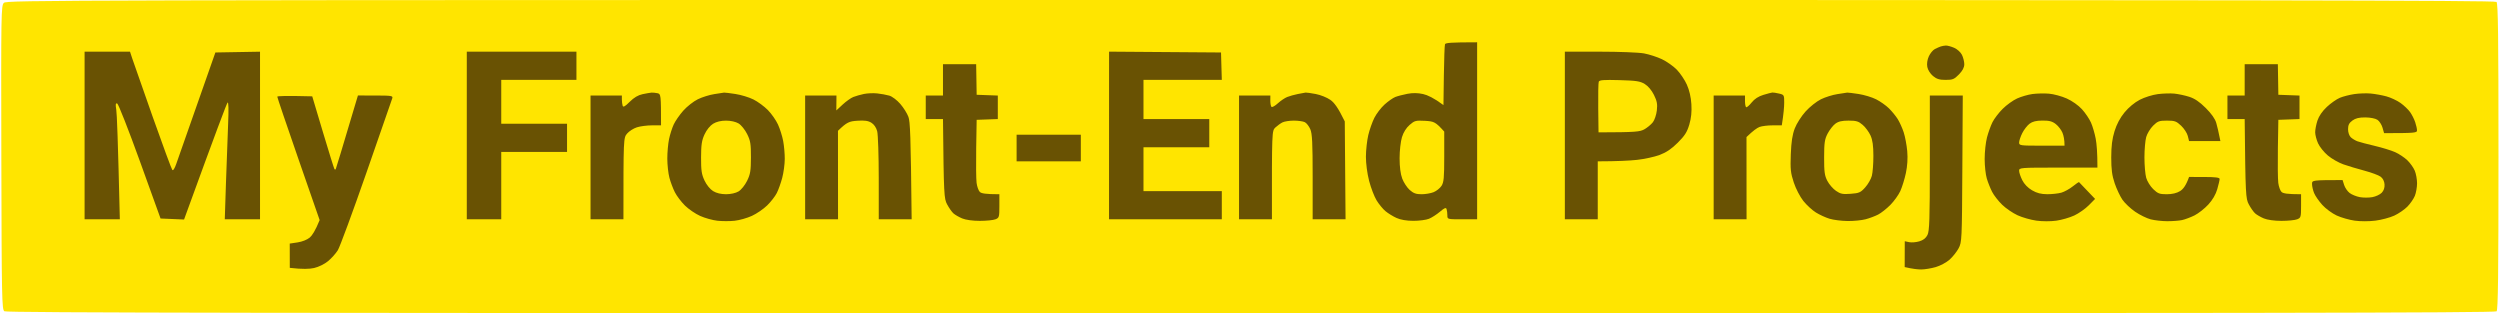 <svg version="1.2" baseProfile="tiny-ps" xmlns="http://www.w3.org/2000/svg" viewBox="0 0 1596 200" width="1596" height="200">
	<title>text</title>
	<style>
		tspan { white-space:pre }
		.shp0 { fill: #ffe500 } 
		.shp1 { fill: #695203 } 
	</style>
	<g id="text">
		<path id="Path 0" class="shp0" d="M798.4 -0.02C1437.94 -0.03 1592.75 0.21 1593.77 1.23C1594.77 2.24 1595.03 22.65 1595.03 100C1595.03 175.22 1594.76 197.79 1593.82 198.75C1592.85 199.75 1432.51 199.99 798.55 199.97C176.01 199.94 4.13 199.67 2.79 198.72C1.2 197.58 1.06 190.75 0.86 100.58C0.65 7.87 0.72 3.58 2.47 1.83C4.24 0.06 30.43 0 798.4 -0.02Z" />
		<path id="Path 1" class="shp1" d="M943 27L943 140L933.5 140C924.03 140 924 139.99 924 137.5C924 136.12 923.77 134.32 923.5 133.5C923.11 132.32 922.2 132.68 919.25 135.17C917.19 136.91 914.04 138.94 912.25 139.67C910.46 140.4 905.96 140.99 902.25 140.98C897.89 140.96 894.08 140.31 891.5 139.13C889.3 138.13 886.15 136.19 884.5 134.82C882.85 133.45 880.29 130.34 878.81 127.91C877.33 125.49 875.19 119.9 874.05 115.5C872.83 110.78 871.99 104.42 872 100C872.02 95.87 872.7 89.69 873.51 86.25C874.33 82.81 876.07 77.86 877.38 75.25C878.68 72.64 881.61 68.81 883.88 66.75C886.14 64.69 889.24 62.52 890.75 61.92C892.26 61.33 895.75 60.42 898.5 59.89C901.89 59.24 905.11 59.29 908.5 60.04C911.25 60.65 915.3 62.48 921.5 67.08L921.76 48.29C921.9 37.96 922.22 28.94 922.48 28.25C922.81 27.36 925.87 27 943 27ZM1242.25 29.08C1243.21 29.04 1245.57 29.67 1247.5 30.5C1249.48 31.35 1251.65 33.3 1252.5 35C1253.32 36.65 1254 39.35 1254 41C1254 43.06 1252.93 45.1 1250.6 47.5C1247.59 50.6 1246.61 51 1242.1 51C1238.13 51 1236.34 50.45 1234 48.5C1232.28 47.06 1230.74 44.62 1230.39 42.75C1230.01 40.72 1230.37 38.19 1231.35 36C1232.22 34.07 1233.96 31.97 1235.21 31.32C1236.47 30.68 1238.17 29.92 1239 29.65C1239.82 29.38 1241.29 29.12 1242.25 29.08ZM54 33L83 33L84.39 37.25C85.15 39.59 91.03 56.35 97.45 74.5C103.87 92.65 109.52 107.95 110 108.5C110.53 109.11 111.53 107.55 112.57 104.5C113.51 101.75 119.5 84.65 137.5 33.5L166 33L166 140L143.5 140L144.24 117.25C144.65 104.74 145.27 87.75 145.62 79.5C146.03 69.69 145.92 64.85 145.27 65.5C144.74 66.05 138.27 83.07 117.5 140.14L102.5 139.5L89.33 103C82.08 82.92 75.55 66.31 74.82 66.07C73.79 65.73 73.66 66.61 74.23 70.07C74.63 72.51 75.31 89.24 76.5 140L54 140L54 86.5L54 33ZM298 33L368 33L368 51L320 51L320 79L362 79L362 97L320 97L320 140L298 140L298 86.5L298 33ZM708.03 32.97L779.5 33.5L780 51L730 51L730 76L772 76L772 94L730 94L730 122L780 122L780 140L708 140L708.01 86.49L708.03 32.97ZM999 33L1021.25 32.99C1033.49 32.99 1046.2 33.48 1049.5 34.09C1052.8 34.69 1057.97 36.37 1061 37.81C1064.02 39.25 1068.28 42.24 1070.45 44.46C1072.62 46.68 1075.51 50.97 1076.88 54C1078.48 57.56 1079.5 61.98 1079.78 66.5C1080.08 71.35 1079.68 75.34 1078.46 79.5C1077.04 84.31 1075.58 86.61 1071.1 91.08C1067.1 95.07 1063.78 97.31 1059.5 98.92C1056.2 100.15 1049.67 101.57 1045 102.07C1040.32 102.56 1032.79 102.97 1020 103L1020 140L999 140L999 86.5L999 33ZM602 41L623.18 41L623.5 60.5L637 61L637 76L623.5 76.5L623.2 94.5C623.04 104.4 623.15 114.41 623.45 116.75C623.75 119.09 624.67 121.67 625.5 122.5C626.47 123.47 628.94 124 638 124L638 131.5C638 138.57 637.86 139.06 635.5 140C634.12 140.55 629.62 141 625.5 141C620.97 141 616.51 140.38 614.25 139.44C612.19 138.58 609.66 137.12 608.64 136.19C607.62 135.26 605.83 132.7 604.66 130.5C602.67 126.77 602.51 124.81 602 76L591 76L591 61L602 61L602 51L602 41ZM1433 41L1454.18 41L1454.5 60.5L1468 61L1468 76L1454.5 76.5L1454.2 94.5C1454.04 104.4 1454.15 114.41 1454.45 116.75C1454.75 119.09 1455.67 121.67 1456.5 122.5C1457.47 123.47 1459.94 124 1469 124L1469 131.5C1469 138.57 1468.86 139.06 1466.5 140C1465.12 140.55 1460.62 141 1456.5 141C1451.97 141 1447.51 140.38 1445.25 139.44C1443.19 138.58 1440.66 137.12 1439.64 136.19C1438.62 135.26 1436.83 132.7 1435.66 130.5C1433.67 126.77 1433.51 124.81 1433 76L1422 76L1422 61L1433 61L1433 51L1433 41Z" />
		<path id="Path 2" class="shp0" d="M1033.83 51.15C1044.59 51.45 1047.03 51.82 1050 53.62C1052.15 54.93 1054.42 57.62 1055.9 60.62C1057.84 64.55 1058.19 66.47 1057.73 70.5C1057.41 73.25 1056.29 76.62 1055.22 78C1054.16 79.37 1051.76 81.39 1049.9 82.47C1047 84.15 1044.58 84.44 1020.5 84.5L1020.31 69.04C1020.21 60.54 1020.36 52.96 1020.64 52.19C1021.05 51.08 1023.68 50.87 1033.83 51.15Z" />
		<path id="Path 3" class="shp1" d="M416 59.12C416.82 59.07 418.51 59.25 419.75 59.51C421.9 59.98 422 60.44 422 80L416.25 80.02C413.09 80.03 408.75 80.59 406.61 81.27C404.46 81.94 401.65 83.74 400.36 85.25C398.01 87.99 398 88.14 398 140L377 140L377 61L397 61L397 63.5C397 64.87 397.22 66.67 397.5 67.5C397.87 68.62 399 68 402 65C404.72 62.28 407.36 60.72 410.25 60.11C412.59 59.62 415.17 59.17 416 59.12ZM462.24 59.12C462.65 59.06 465.91 59.45 469.49 60C473.07 60.55 478.25 62.12 481 63.5C483.75 64.87 487.89 67.91 490.2 70.25C492.51 72.59 495.42 76.75 496.67 79.5C497.92 82.25 499.41 86.97 499.98 90C500.55 93.02 501.01 98.2 500.99 101.5C500.98 104.8 500.25 110.2 499.38 113.5C498.51 116.8 496.95 121.19 495.9 123.25C494.86 125.31 492.09 128.87 489.75 131.15C487.41 133.44 483.02 136.44 480 137.82C476.97 139.21 472.02 140.61 469 140.93C465.97 141.26 461.02 141.25 458 140.92C454.97 140.59 450.02 139.21 447 137.86C443.97 136.51 439.59 133.51 437.25 131.2C434.91 128.89 432.03 125.09 430.85 122.75C429.66 120.41 428.09 116.25 427.36 113.5C426.62 110.75 426.02 105.24 426.01 101.25C426.01 97.26 426.51 91.64 427.13 88.75C427.74 85.86 429.07 81.7 430.08 79.5C431.09 77.3 433.84 73.32 436.21 70.65C438.57 67.99 442.75 64.71 445.5 63.36C448.25 62.02 452.97 60.54 456 60.08C459.02 59.62 461.83 59.19 462.24 59.12ZM560 59.63C562.47 59.89 565.96 60.53 567.75 61.05C569.56 61.58 572.66 63.92 574.75 66.34C576.81 68.72 579.14 72.43 579.93 74.59C581.03 77.58 581.44 85.71 582 140L561 140L560.99 113.75C560.99 99.31 560.54 85.81 559.99 83.75C559.37 81.4 557.97 79.37 556.25 78.33C554.2 77.08 551.92 76.76 547.32 77.08C542.12 77.43 540.65 77.97 534.96 83.5L535 140L514 140L514 61L534 61L533.91 70.5L537.95 66.75C540.18 64.69 543.24 62.51 544.75 61.92C546.26 61.32 549.3 60.45 551.5 59.99C553.7 59.53 557.52 59.36 560 59.63ZM833.5 59.1C834.05 59.03 836.97 59.45 840 60.02C843.02 60.59 847.22 62.28 849.33 63.78C851.72 65.47 854.17 68.57 858.5 77.5L859 140L838 140L838 113C838 91.22 837.71 85.32 836.5 82.5C835.67 80.57 834.1 78.55 833 78C831.9 77.45 828.75 77 826 77C823.25 77 819.99 77.51 818.75 78.12C817.51 78.74 815.48 80.21 814.22 81.37C811.96 83.49 811.95 83.63 812 140L791 140L791 61L811 61L810.97 64.25C810.96 66.04 811.29 67.83 811.72 68.23C812.15 68.63 813.96 67.62 815.75 65.98C817.54 64.34 820.24 62.51 821.75 61.92C823.26 61.32 826.3 60.47 828.5 60.03C830.7 59.58 832.95 59.17 833.5 59.1ZM1131.5 59.06C1132.05 59.01 1133.97 59.32 1135.77 59.74C1138.94 60.47 1139.05 60.67 1139.03 65.5C1139.02 68.25 1138.67 72.64 1137.5 80.03L1131.75 80.02C1128.59 80.01 1124.76 80.48 1123.25 81.06C1121.74 81.65 1119.25 83.34 1114.96 87.5L1115 140L1094 140L1094 61L1114 61L1114 64.5C1114 66.42 1114.34 68.2 1114.75 68.44C1115.16 68.68 1116.74 67.33 1118.25 65.44C1120.09 63.14 1122.58 61.53 1125.75 60.57C1128.36 59.78 1130.95 59.1 1131.5 59.06ZM1179.24 59.12C1179.65 59.06 1182.91 59.45 1186.49 60C1190.07 60.55 1195.14 62.08 1197.75 63.41C1200.36 64.74 1204.03 67.32 1205.89 69.16C1207.76 71 1210.27 74.07 1211.49 76C1212.7 77.92 1214.43 81.75 1215.33 84.5C1216.23 87.25 1217.24 92.65 1217.58 96.5C1217.98 101.09 1217.68 105.91 1216.71 110.5C1215.89 114.35 1214.29 119.52 1213.15 122C1212.01 124.47 1209.15 128.45 1206.79 130.84C1204.43 133.22 1200.92 135.99 1199 136.98C1197.07 137.97 1193.47 139.33 1191 139.98C1188.52 140.64 1183.35 141.14 1179.5 141.1C1175.65 141.05 1170.47 140.4 1168 139.65C1165.52 138.9 1161.59 137.1 1159.25 135.64C1156.91 134.19 1153.3 130.86 1151.23 128.25C1149.12 125.59 1146.44 120.42 1145.15 116.5C1143.14 110.44 1142.89 108.03 1143.25 98.5C1143.55 90.53 1144.25 85.99 1145.77 82C1146.94 78.94 1150.01 74.13 1152.69 71.16C1155.33 68.22 1159.75 64.71 1162.5 63.37C1165.25 62.02 1169.97 60.54 1173 60.08C1176.02 59.62 1178.83 59.19 1179.24 59.12ZM1308 59.79C1311.02 60.03 1316.15 61.42 1319.39 62.87C1322.84 64.41 1326.87 67.26 1329.14 69.75C1331.26 72.09 1333.85 75.91 1334.88 78.25C1335.92 80.59 1337.27 85.2 1337.89 88.5C1338.51 91.8 1339.01 97.31 1339 107L1314 107C1289.67 107 1289 107.05 1289 109C1289 110.1 1289.9 112.8 1291 115C1292.26 117.52 1294.58 119.92 1297.25 121.48C1300.35 123.29 1302.99 123.96 1307 123.98C1310.02 123.99 1314.07 123.54 1316 122.99C1317.92 122.43 1321.19 120.63 1323.25 118.99C1325.31 117.34 1327.11 116.12 1327.25 116.27C1327.39 116.42 1329.75 118.89 1337.5 126.99L1333.5 131.04C1331.3 133.27 1327.14 136.2 1324.25 137.55C1321.36 138.9 1316.19 140.4 1312.75 140.88C1309.09 141.39 1303.81 141.38 1300 140.85C1296.42 140.35 1291.02 138.81 1288 137.42C1284.97 136.03 1280.55 133.01 1278.17 130.7C1275.78 128.39 1272.91 124.7 1271.78 122.5C1270.65 120.3 1269.12 116.47 1268.38 114C1267.63 111.52 1267.01 105.9 1267.01 101.5C1267 97.1 1267.67 90.91 1268.49 87.75C1269.32 84.59 1270.9 80.2 1272 78C1273.1 75.8 1276.02 71.97 1278.5 69.5C1280.97 67.02 1285.14 64.03 1287.75 62.85C1290.36 61.67 1294.75 60.4 1297.5 60.03C1300.25 59.65 1304.97 59.55 1308 59.79ZM1388 59.75C1390.47 59.99 1394.75 60.89 1397.5 61.76C1401.06 62.88 1404.12 64.94 1408.12 68.92C1411.8 72.58 1414.12 75.88 1414.87 78.5C1415.5 80.7 1416.35 84.2 1417.5 90.04L1397.5 90.05L1396.68 86.77C1396.23 84.97 1394.32 82.04 1392.43 80.25C1389.4 77.38 1388.35 77 1383.4 77C1378.42 77 1377.44 77.36 1374.53 80.25C1372.73 82.04 1370.75 85.3 1370.13 87.5C1369.52 89.7 1369.01 95.55 1369.01 100.5C1369.01 105.45 1369.52 111.3 1370.13 113.5C1370.75 115.7 1372.77 118.96 1374.63 120.75C1377.56 123.58 1378.68 124 1383.25 124C1386.74 123.99 1389.59 123.32 1391.75 122C1393.65 120.83 1395.52 118.54 1397.5 112.97L1407.25 112.99C1414.37 113 1417 113.34 1417.01 114.25C1417.02 114.94 1416.34 117.86 1415.51 120.75C1414.52 124.18 1412.53 127.6 1409.75 130.62C1407.41 133.16 1403.47 136.25 1401 137.5C1398.52 138.74 1394.92 140.09 1393 140.5C1391.07 140.91 1386.8 141.23 1383.5 141.21C1380.2 141.2 1375.47 140.66 1373 140.03C1370.52 139.39 1366.07 137.21 1363.11 135.19C1360.14 133.16 1356.48 129.7 1354.96 127.5C1353.45 125.3 1351.22 120.57 1350.01 117C1348.32 112 1347.82 108.19 1347.82 100.5C1347.83 93.22 1348.4 88.66 1349.92 83.75C1351.29 79.31 1353.47 75.21 1356.31 71.75C1358.93 68.56 1362.75 65.39 1366.06 63.68C1369.05 62.13 1374.2 60.51 1377.5 60.09C1380.8 59.66 1385.52 59.51 1388 59.75ZM1513.5 59.71C1516.25 59.96 1520.75 60.78 1523.5 61.53C1526.25 62.28 1530.3 64.17 1532.5 65.74C1534.7 67.31 1537.44 69.92 1538.6 71.55C1539.75 73.17 1541.22 76.07 1541.86 78C1542.51 79.92 1543.03 82.29 1543.02 83.25C1543 84.8 1541.83 85 1522 85L1521 81.5C1520.45 79.57 1518.99 77.32 1517.75 76.49C1516.44 75.62 1513.2 74.97 1510 74.96C1506.01 74.94 1503.75 75.49 1501.75 76.97C1499.66 78.51 1499 79.84 1499 82.5C1499 84.54 1499.73 86.68 1500.75 87.64C1501.71 88.54 1503.62 89.7 1505 90.21C1506.37 90.72 1511.32 92.03 1516 93.12C1520.67 94.22 1526.52 96.01 1529 97.11C1531.47 98.2 1535 100.54 1536.83 102.3C1538.66 104.06 1540.81 107.07 1541.6 109C1542.4 110.92 1543.05 114.52 1543.05 117C1543.05 119.47 1542.42 123.07 1541.65 125C1540.87 126.92 1538.73 130.04 1536.87 131.92C1535.02 133.8 1531.25 136.38 1528.5 137.65C1525.75 138.92 1520.35 140.36 1516.5 140.85C1512.47 141.37 1506.85 141.37 1503.25 140.87C1499.81 140.39 1494.64 138.91 1491.75 137.58C1488.86 136.25 1484.73 133.21 1482.57 130.83C1480.41 128.45 1478.04 125.04 1477.32 123.25C1476.59 121.46 1476 118.87 1476 117.5C1476 115.01 1476.02 115 1495.5 114.95L1496.5 118.11C1497.05 119.85 1498.62 122.14 1500 123.2C1501.37 124.25 1504.3 125.44 1506.5 125.85C1508.7 126.26 1512.3 126.26 1514.5 125.86C1516.7 125.46 1519.4 124.2 1520.5 123.05C1521.79 121.7 1522.43 119.81 1522.29 117.73C1522.16 115.69 1521.24 113.87 1519.79 112.8C1518.53 111.86 1513.9 110.14 1509.5 108.97C1505.1 107.8 1499.02 105.98 1496 104.92C1492.97 103.86 1488.51 101.31 1486.08 99.25C1483.64 97.19 1480.84 93.7 1479.85 91.5C1478.86 89.3 1478.03 86.15 1478.01 84.5C1477.99 82.85 1478.64 79.47 1479.45 77C1480.39 74.13 1482.56 70.96 1485.46 68.25C1487.96 65.91 1491.69 63.3 1493.75 62.44C1495.81 61.58 1499.97 60.51 1503 60.06C1506.02 59.61 1510.75 59.45 1513.5 59.71ZM199.33 61.5L206.2 84.5C209.98 97.15 213.28 107.72 213.53 108C213.79 108.27 214.15 108.27 214.33 108C214.51 107.72 217.77 97.03 228.5 60.96L239.75 60.98C250.01 61 250.95 61.15 250.43 62.75C250.12 63.71 242.69 85.09 233.93 110.25C225.17 135.41 216.95 157.69 215.67 159.75C214.39 161.81 211.58 164.95 209.42 166.73C207.16 168.59 203.38 170.45 200.5 171.1C197.75 171.73 193.14 171.96 185 171L184.97 155.5L189.98 154.75C192.93 154.31 196.13 153.03 197.75 151.65C199.26 150.36 201.3 147.32 204.06 140.5L190.51 101.5C183.06 80.05 176.99 62.15 177.02 61.72C177.04 61.29 182.08 61.06 199.33 61.5ZM1232 61L1253.03 61L1252.76 107.75C1252.51 153.21 1252.44 154.61 1250.38 158.5C1249.21 160.7 1246.62 163.96 1244.63 165.75C1242.63 167.54 1238.64 169.68 1235.75 170.51C1232.86 171.34 1228.7 172.02 1226.5 172.02C1224.3 172.02 1221.03 171.68 1215.95 170.5L1216 154L1218.75 154.59C1220.26 154.92 1223.19 154.69 1225.25 154.09C1227.82 153.34 1229.47 152.06 1230.5 150C1231.76 147.47 1232 140.22 1232 104L1232 61Z" />
		<path id="Path 4" class="shp0" d="M463.5 77.01C466.53 77.01 469.68 77.72 471.5 78.8C473.16 79.8 475.6 82.81 476.96 85.55C479.09 89.83 479.42 91.85 479.4 100.5C479.37 109.04 479.02 111.22 476.94 115.45C475.58 118.22 473.18 121.19 471.5 122.2C469.68 123.28 466.53 123.99 463.5 123.99C460.26 123.99 457.36 123.29 455.25 122C453.33 120.82 451.08 118.05 449.76 115.25C447.9 111.3 447.53 108.82 447.56 100.5C447.59 92.35 448 89.62 449.8 85.75C451.11 82.92 453.31 80.2 455.25 79C457.36 77.71 460.26 77.01 463.5 77.01ZM909.73 77.14C915.5 77.46 916.45 77.83 922 84L922 100C922 113.55 921.73 116.41 920.25 118.67C919.29 120.14 917.04 121.94 915.25 122.67C913.46 123.4 909.97 124 907.5 124C904 124 902.32 123.39 899.93 121.25C898.24 119.74 896.1 116.47 895.18 114C894.09 111.08 893.5 106.51 893.5 101C893.5 96.29 894.17 90.31 895 87.6C895.96 84.46 897.73 81.63 899.91 79.74C903.05 77.01 903.81 76.81 909.73 77.14ZM1180.15 77C1185.1 77 1186.49 77.43 1189.17 79.75C1190.92 81.26 1193.16 84.3 1194.15 86.5C1195.46 89.39 1195.96 92.99 1195.97 99.5C1195.98 104.45 1195.54 110.19 1194.99 112.25C1194.45 114.31 1192.54 117.64 1190.75 119.63C1187.84 122.89 1186.88 123.32 1181.5 123.72C1176.4 124.11 1174.99 123.83 1172.09 121.84C1170.21 120.55 1167.73 117.7 1166.59 115.5C1164.83 112.14 1164.5 109.74 1164.52 100.5C1164.54 91.09 1164.86 88.89 1166.77 85.25C1168 82.91 1170.19 80.1 1171.65 79C1173.6 77.53 1175.86 77 1180.15 77ZM1303.9 76.97C1308.25 76.94 1310.16 77.44 1312.43 79.22C1314.04 80.47 1315.95 82.96 1316.68 84.75C1317.4 86.54 1318 89.12 1318 93L1303.5 93C1289.67 93 1289 92.91 1289 91C1289 89.9 1289.9 87.2 1291 85C1292.1 82.8 1294.19 80.1 1295.65 79C1297.55 77.57 1299.9 76.99 1303.9 76.97Z" />
		<path id="Path 5" class="shp1" d="M649 86L690 86L690 103L649 103L649 94.5L649 86Z" />
	</g>
</svg>